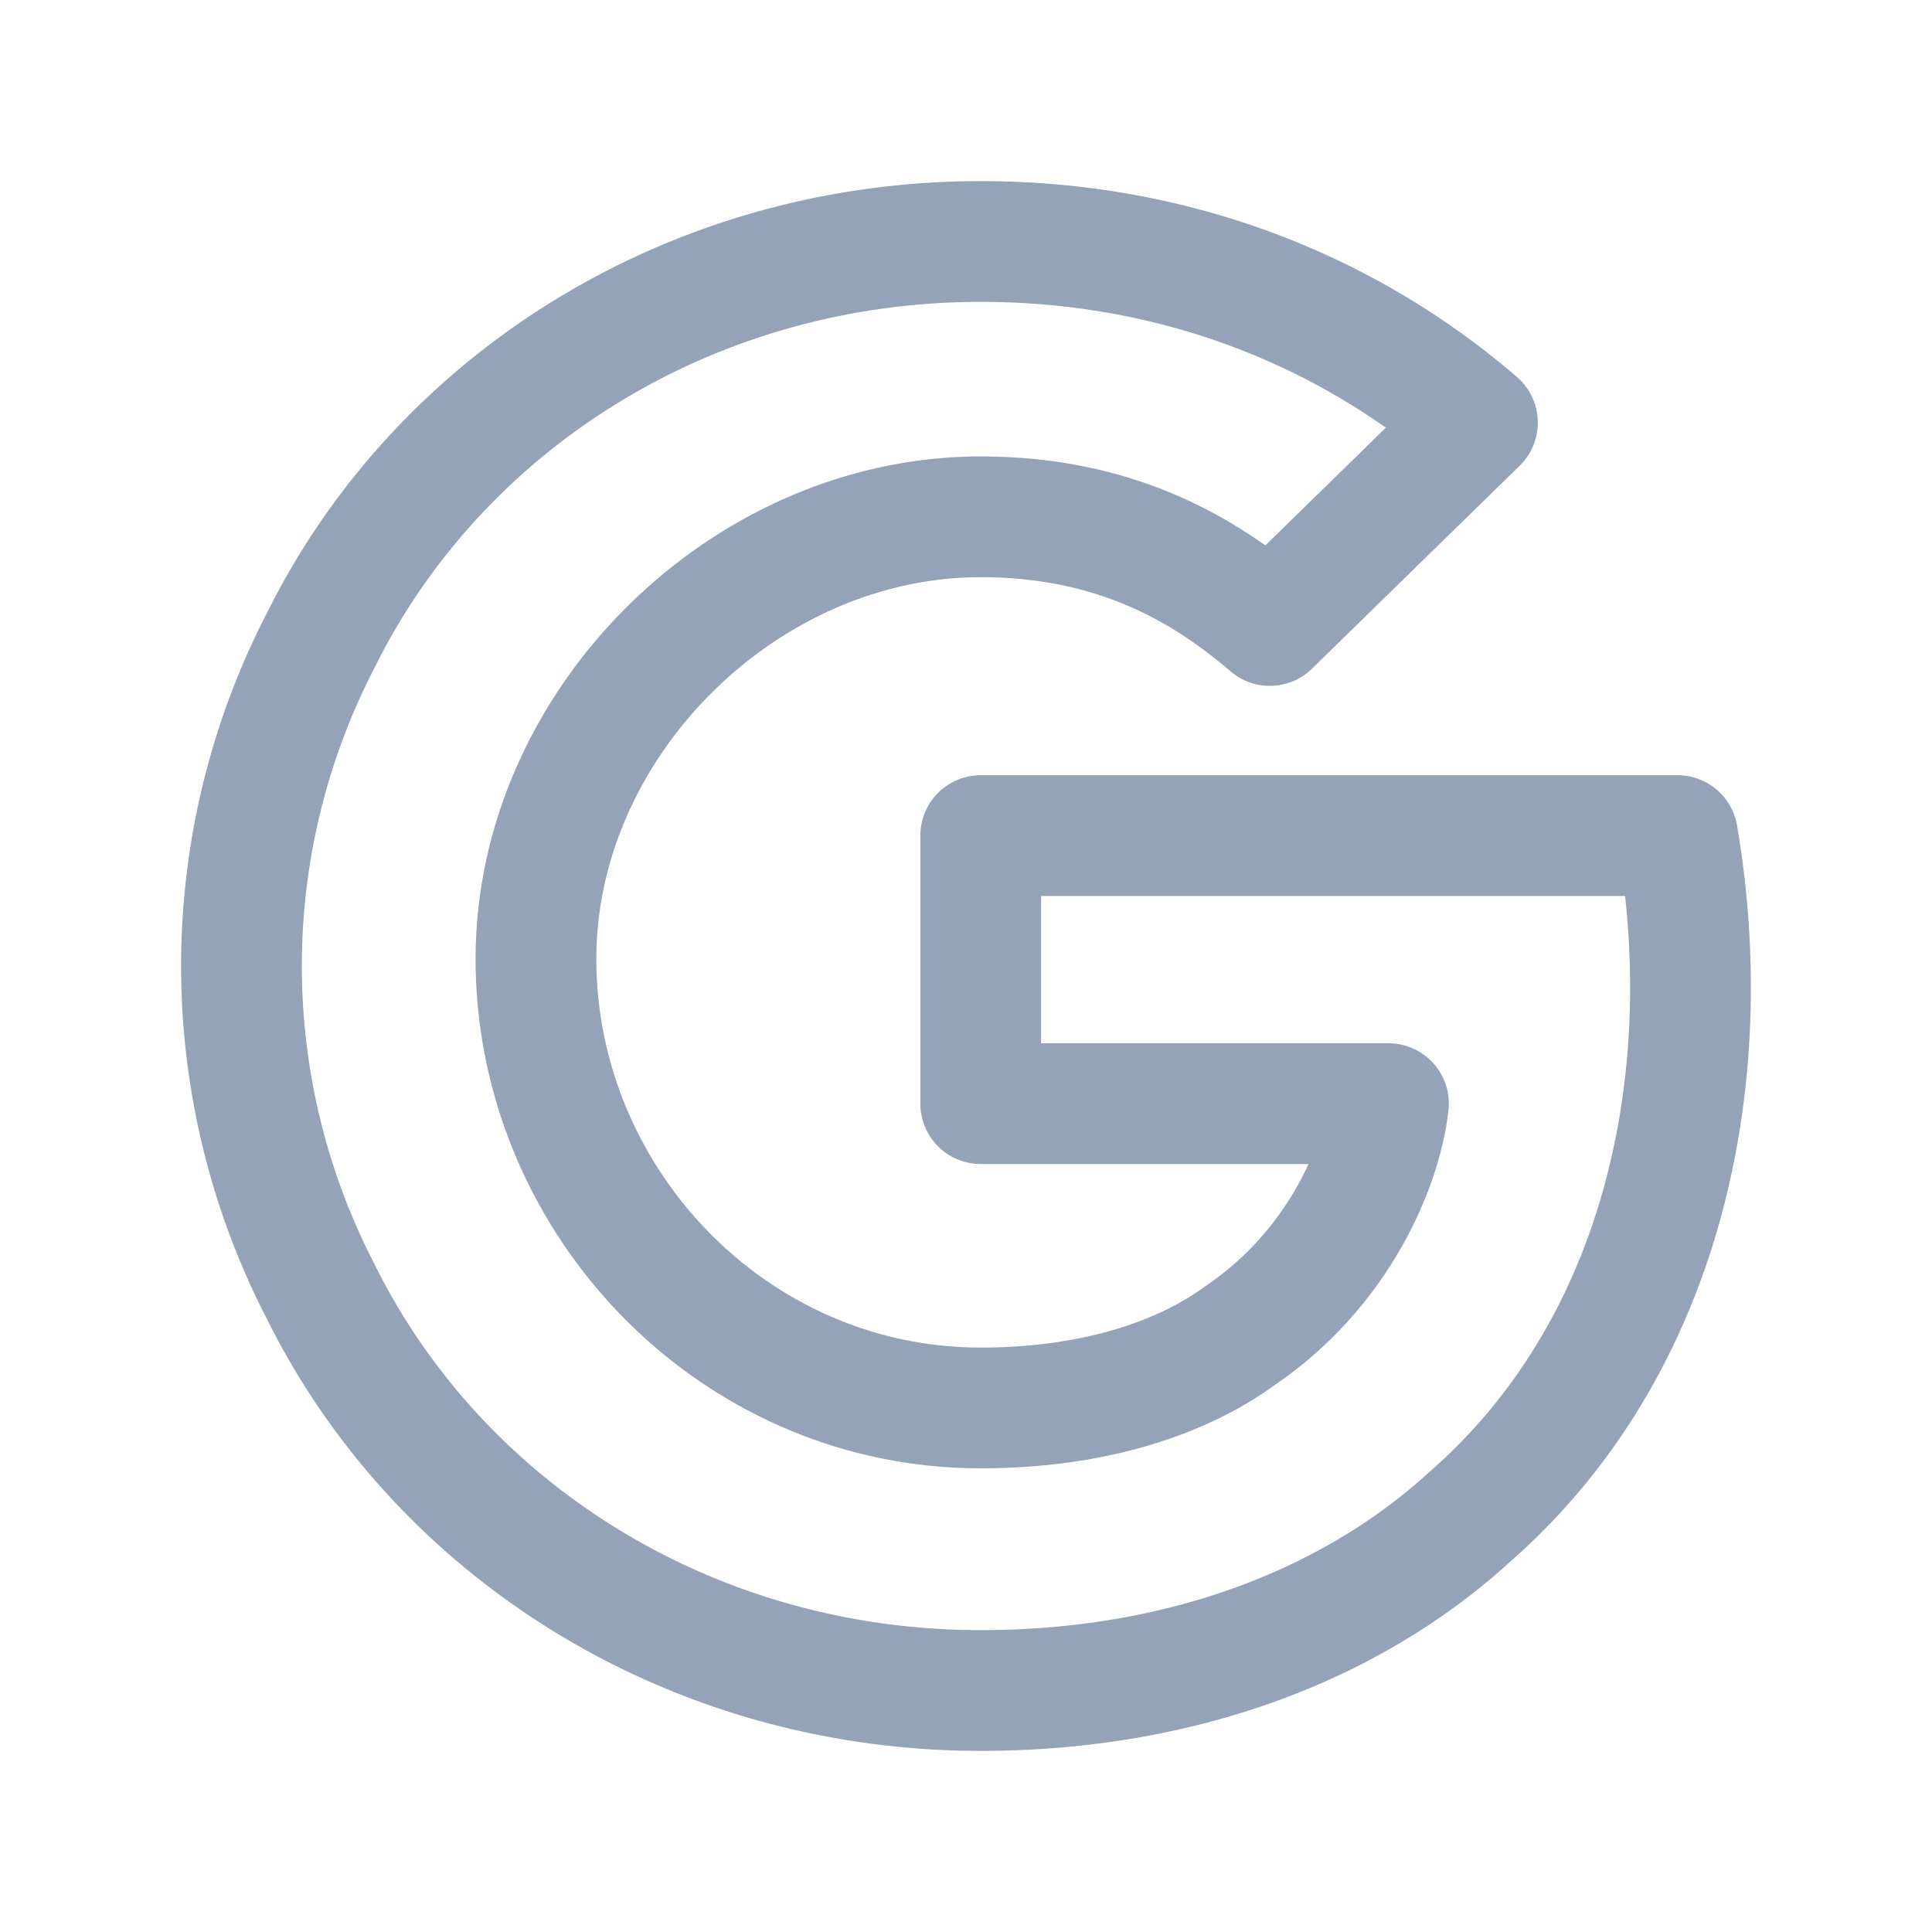 <svg xmlns="http://www.w3.org/2000/svg" width="24" height="24" viewBox="0 0 24 24"><path fill="none" stroke="#94A3B8" stroke-linecap="round" stroke-linejoin="round" stroke-width="1.5" d="M20.839 10.38h-8.656v3.33h5.065c-.092.81-.645 2.07-1.842 2.88c-.737.54-1.842.9-3.223.9c-3.079 0-5.525-2.572-5.525-5.58c0-2.923 2.585-5.49 5.525-5.49c1.75 0 2.855.72 3.591 1.35l2.579-2.52C16.787 3.9 14.669 3 12.183 3C8.592 3 5.461 4.98 3.987 7.95a8.8 8.8 0 0 0 0 8.1C5.461 19.02 8.592 21 12.183 21c2.486 0 4.604-.81 6.078-2.16c2.4-2.1 3.095-5.427 2.578-8.46"/></svg>